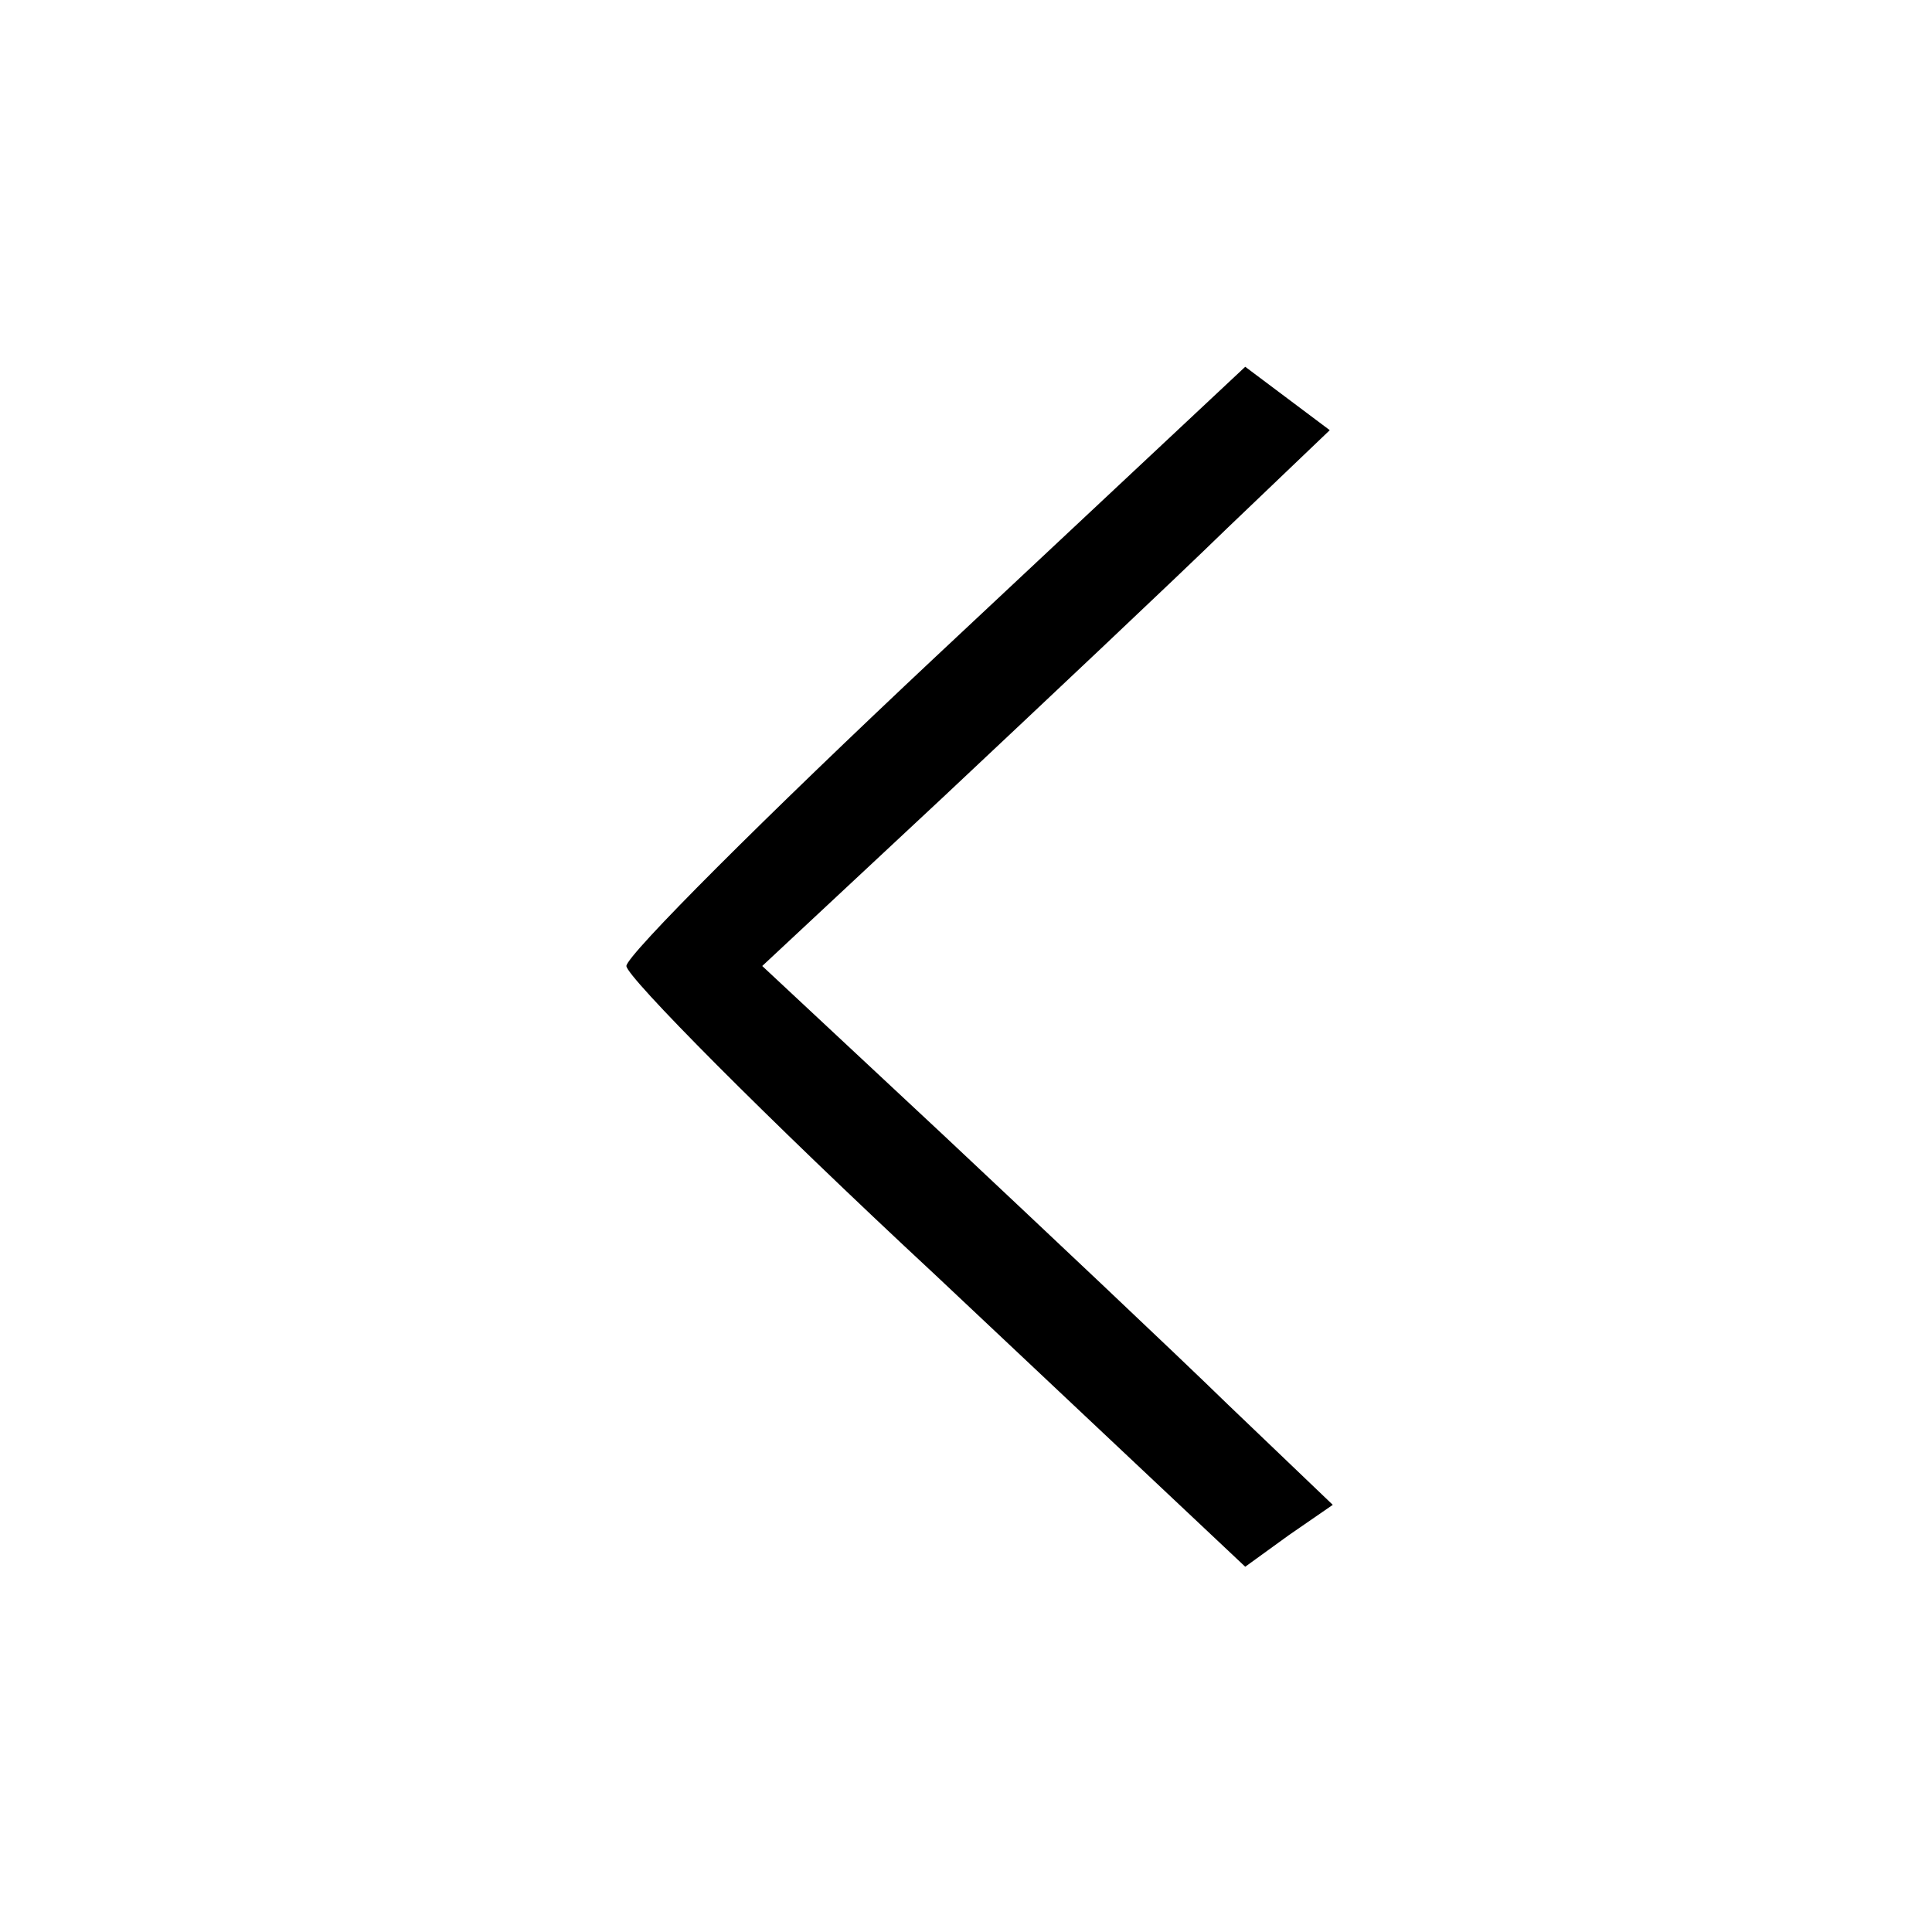 <?xml version="1.0" standalone="no"?>
<!DOCTYPE svg PUBLIC "-//W3C//DTD SVG 20010904//EN"
 "http://www.w3.org/TR/2001/REC-SVG-20010904/DTD/svg10.dtd">
<svg version="1.0" xmlns="http://www.w3.org/2000/svg"
 width="128pt" height="128pt" viewBox="0 0 128 128"
 preserveAspectRatio="xMidYMid meet">
<g transform="translate(0,128) scale(0.1,-0.1)"
fill="#000000" stroke="none">
<path d="M620 845 c-113 -106 -205 -198 -205 -205 0 -7 92 -100 205 -205 l205
-193 29 21 29 20 -69 66 c-38 37 -123 117 -189 179 l-120 112 120 112 c66 62
151 142 188 178 l68 65 -28 21 -28 21 -205 -192z"/>
</g>
</svg>
